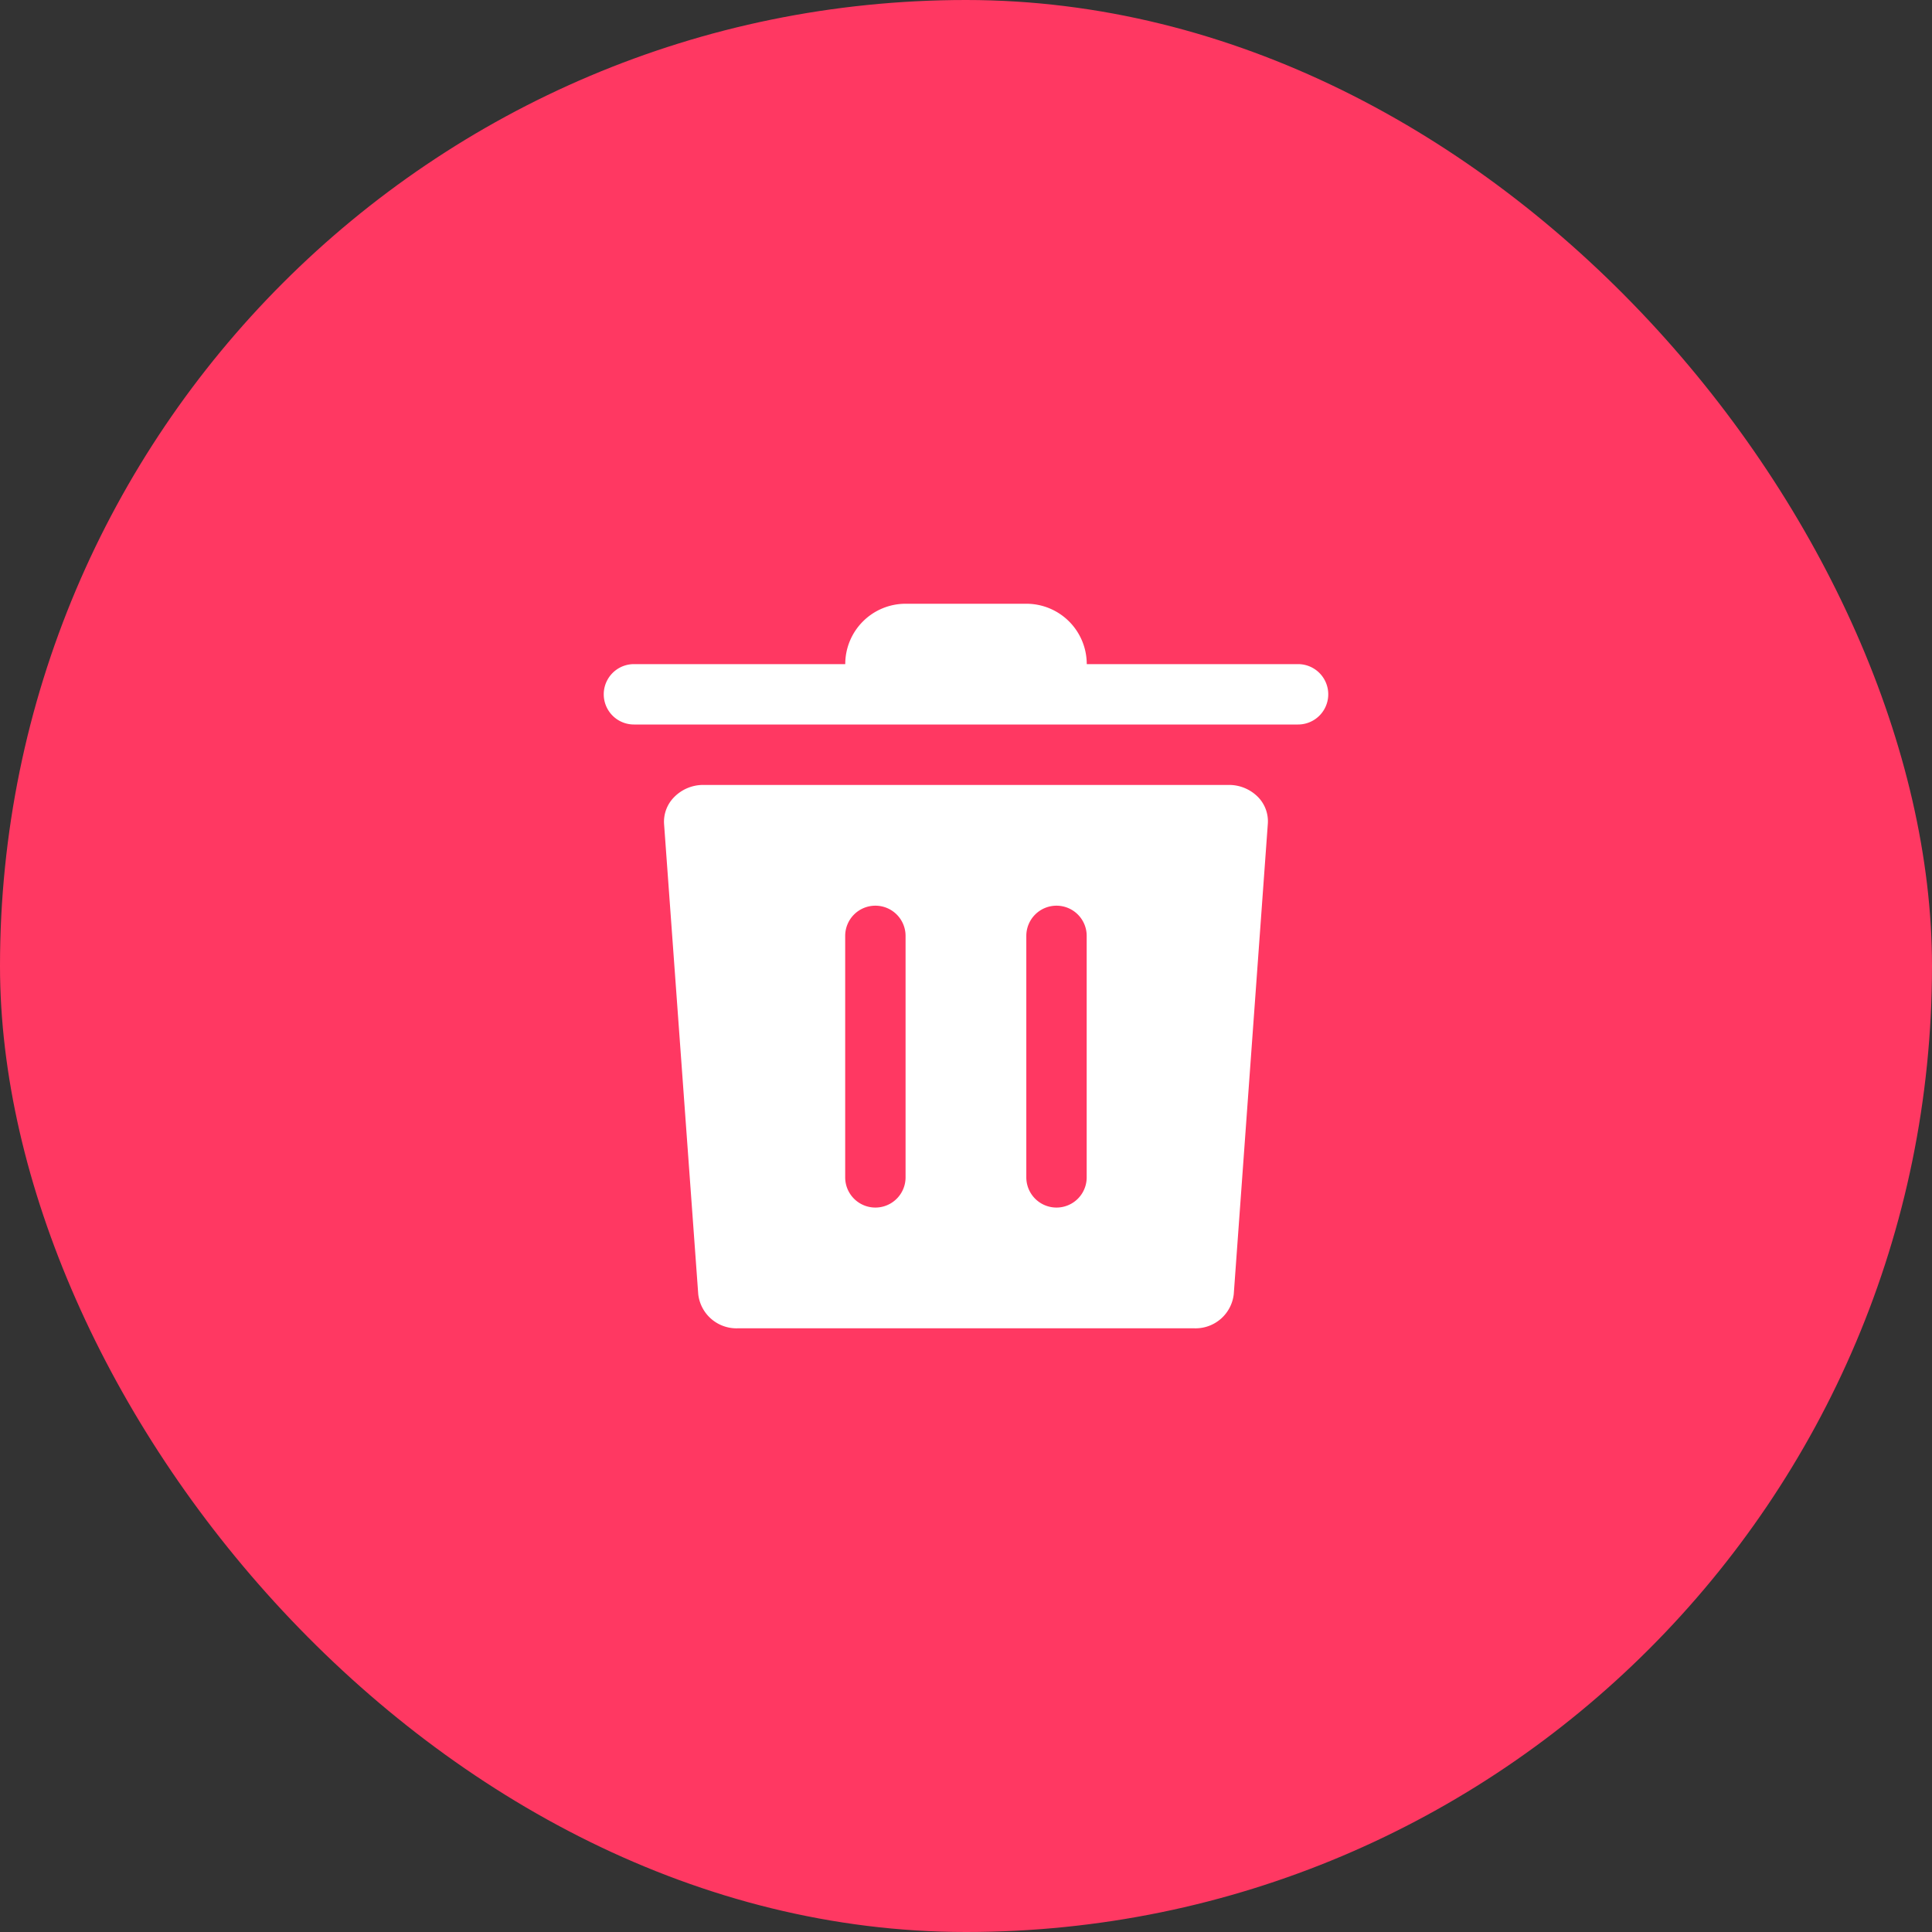 <svg xmlns="http://www.w3.org/2000/svg" width="32" height="32" viewBox="0 0 32 32"><rect x="0" y="0" width="32" height="32" fill="#333333" stroke="none"/><defs><style>.a{fill:#ff3862;}.b{fill:#fff;}</style></defs><rect class="a" width="32" height="32" rx="16"/><g transform="translate(10 10)"><path class="b" d="M8.785,9H1.217a.637.637,0,0,1-.651-.566L0,.646A.578.578,0,0,1,.16.209.674.674,0,0,1,.653,0h8.7a.674.674,0,0,1,.494.21A.575.575,0,0,1,10,.646L9.436,8.434A.637.637,0,0,1,8.785,9ZM6.5,2a.5.5,0,0,0-.5.5v4a.5.5,0,1,0,1,0v-4A.5.5,0,0,0,6.5,2Zm-3,0a.5.5,0,0,0-.5.5v4a.5.5,0,1,0,1,0v-4A.5.5,0,0,0,3.5,2Z" transform="translate(0.999 3.001)"/><path class="b" d="M8,2H.5a.5.5,0,1,1,0-1H4A1,1,0,0,1,5,0H7A1,1,0,0,1,8,1h3.5a.5.5,0,0,1,0,1Z"/></g></svg>